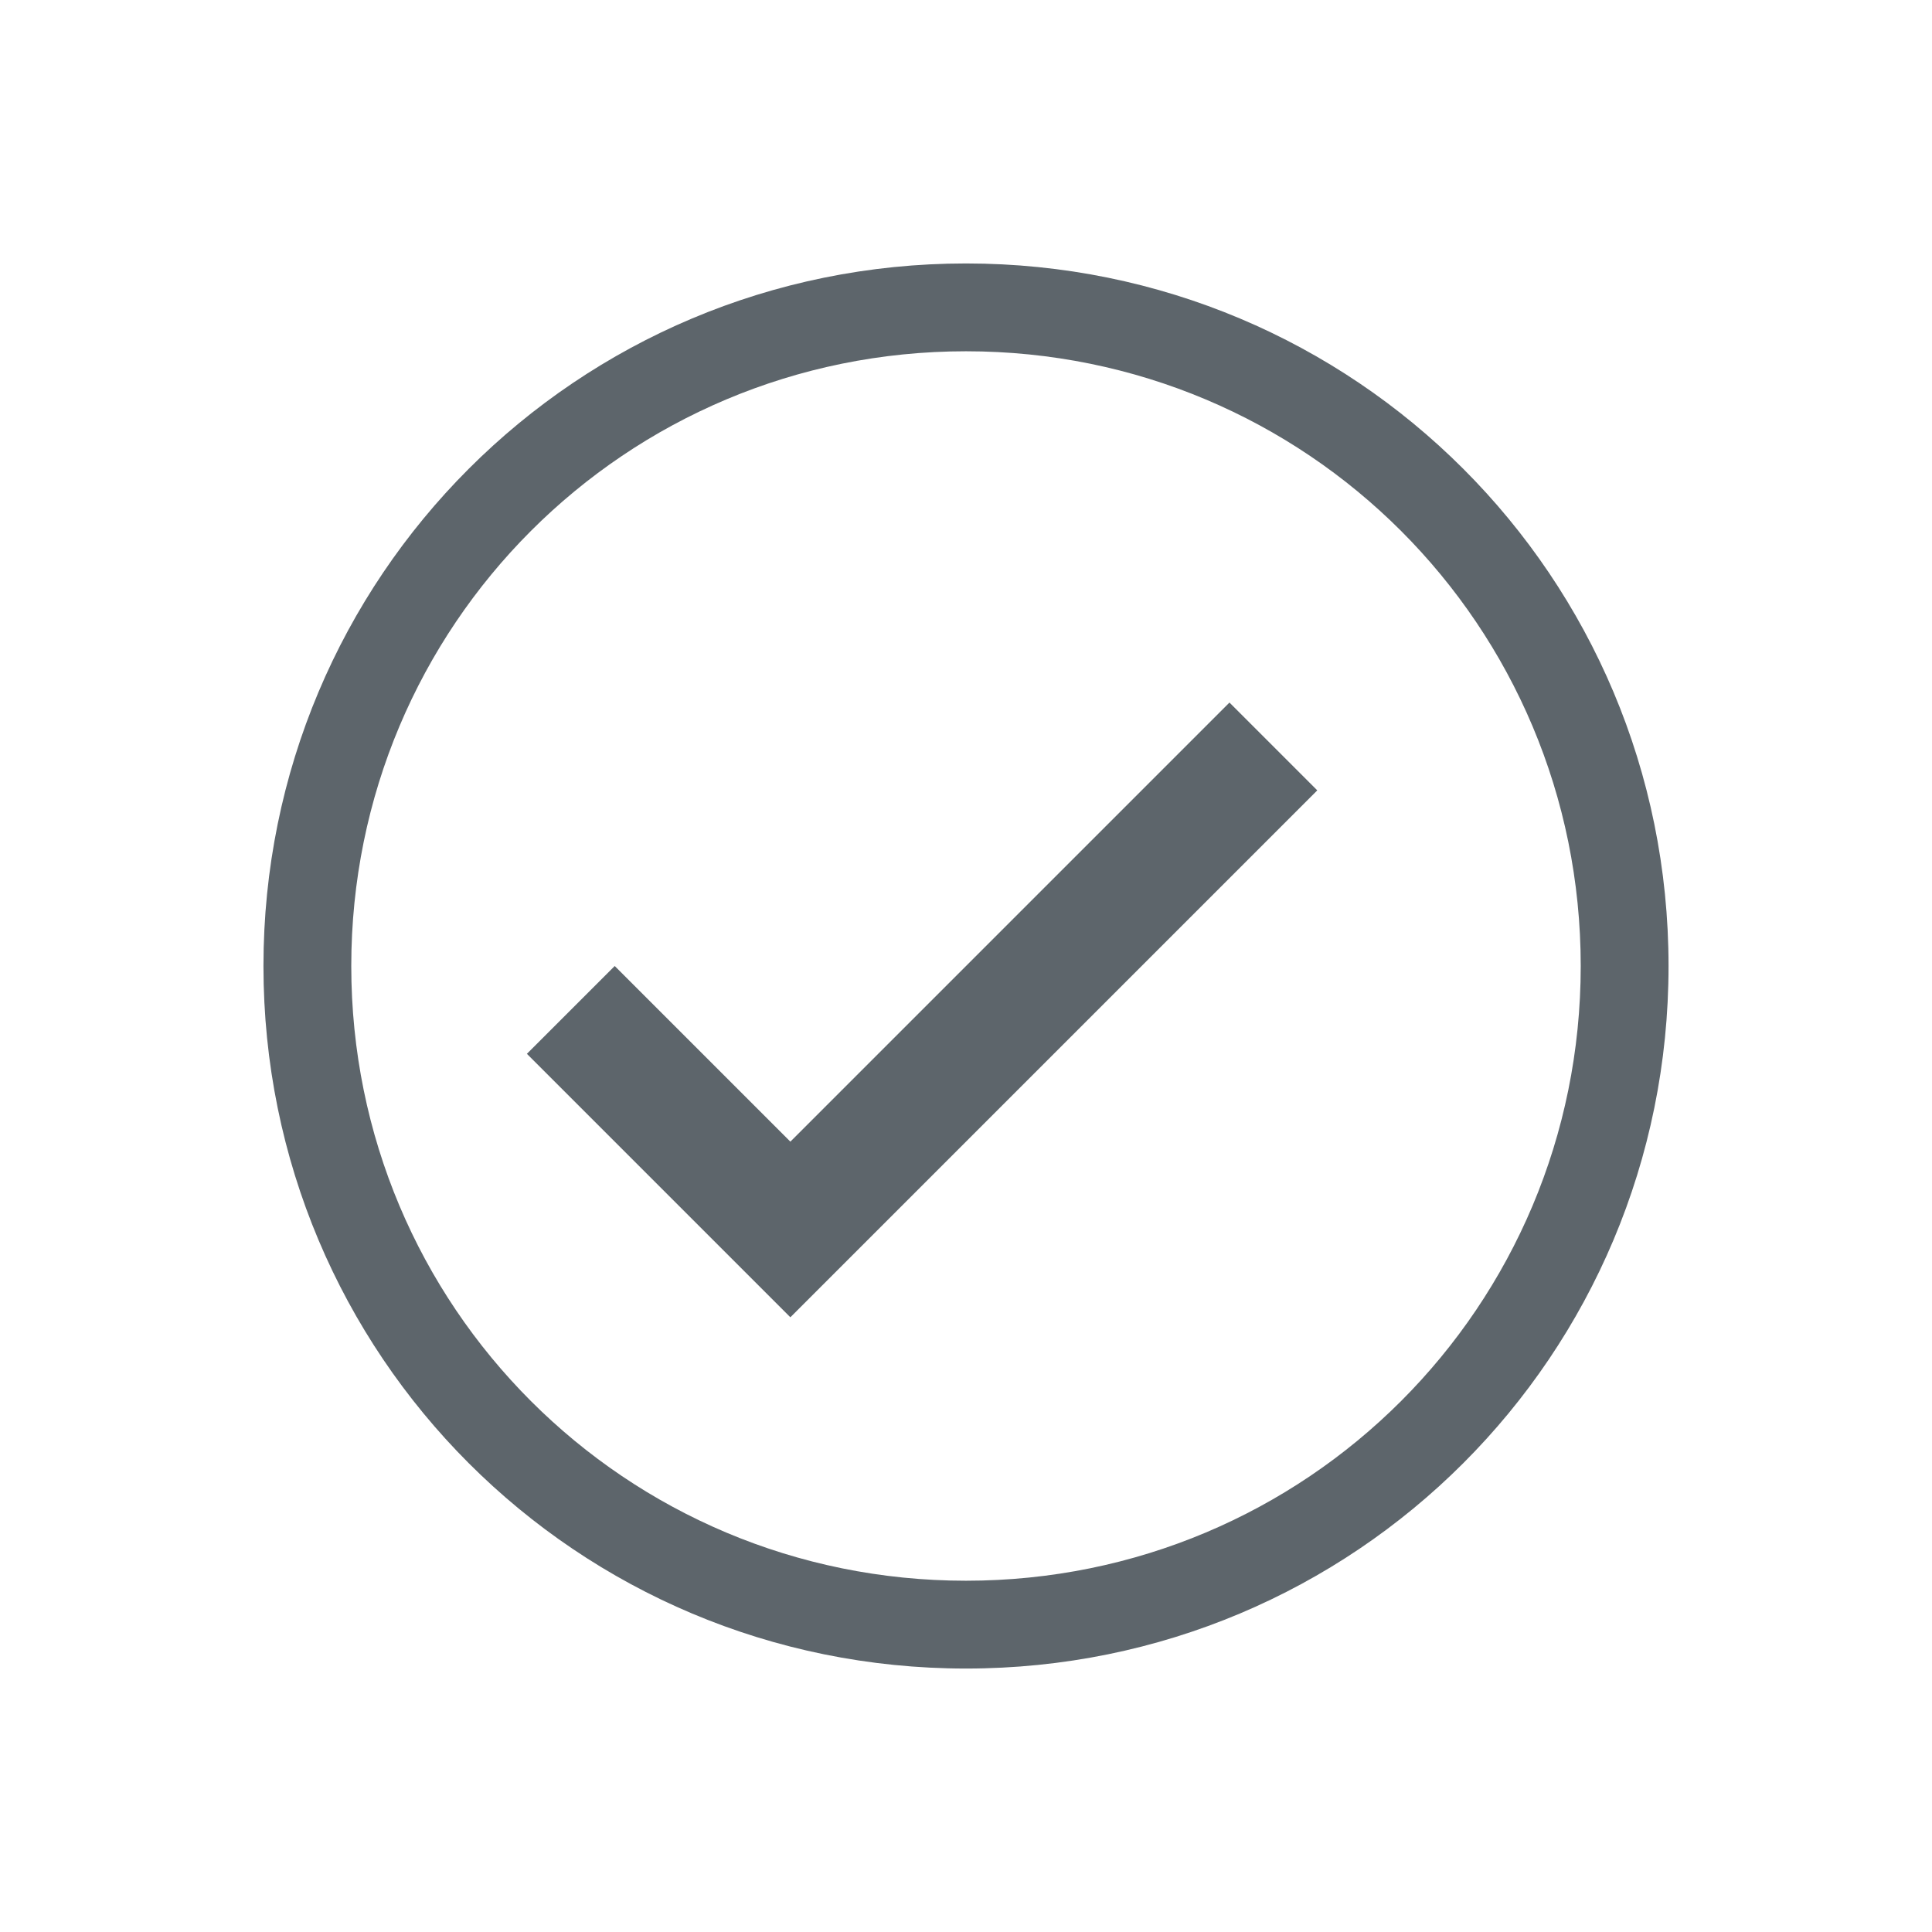 <svg xmlns="http://www.w3.org/2000/svg" viewBox="0 0 22 22"><path d="M11 3c-4.432 0-8 3.568-8 8s3.568 8 8 8 8-3.568 8-8-3.568-8-8-8zm0 1c3.878 0 7 3.122 7 7s-3.122 7-7 7-7-3.122-7-7 3.122-7 7-7zm3 4l-5 5-2-2-1 1 3 3 6-6-1-1z" fill="currentColor" color="#5d656b"/></svg>